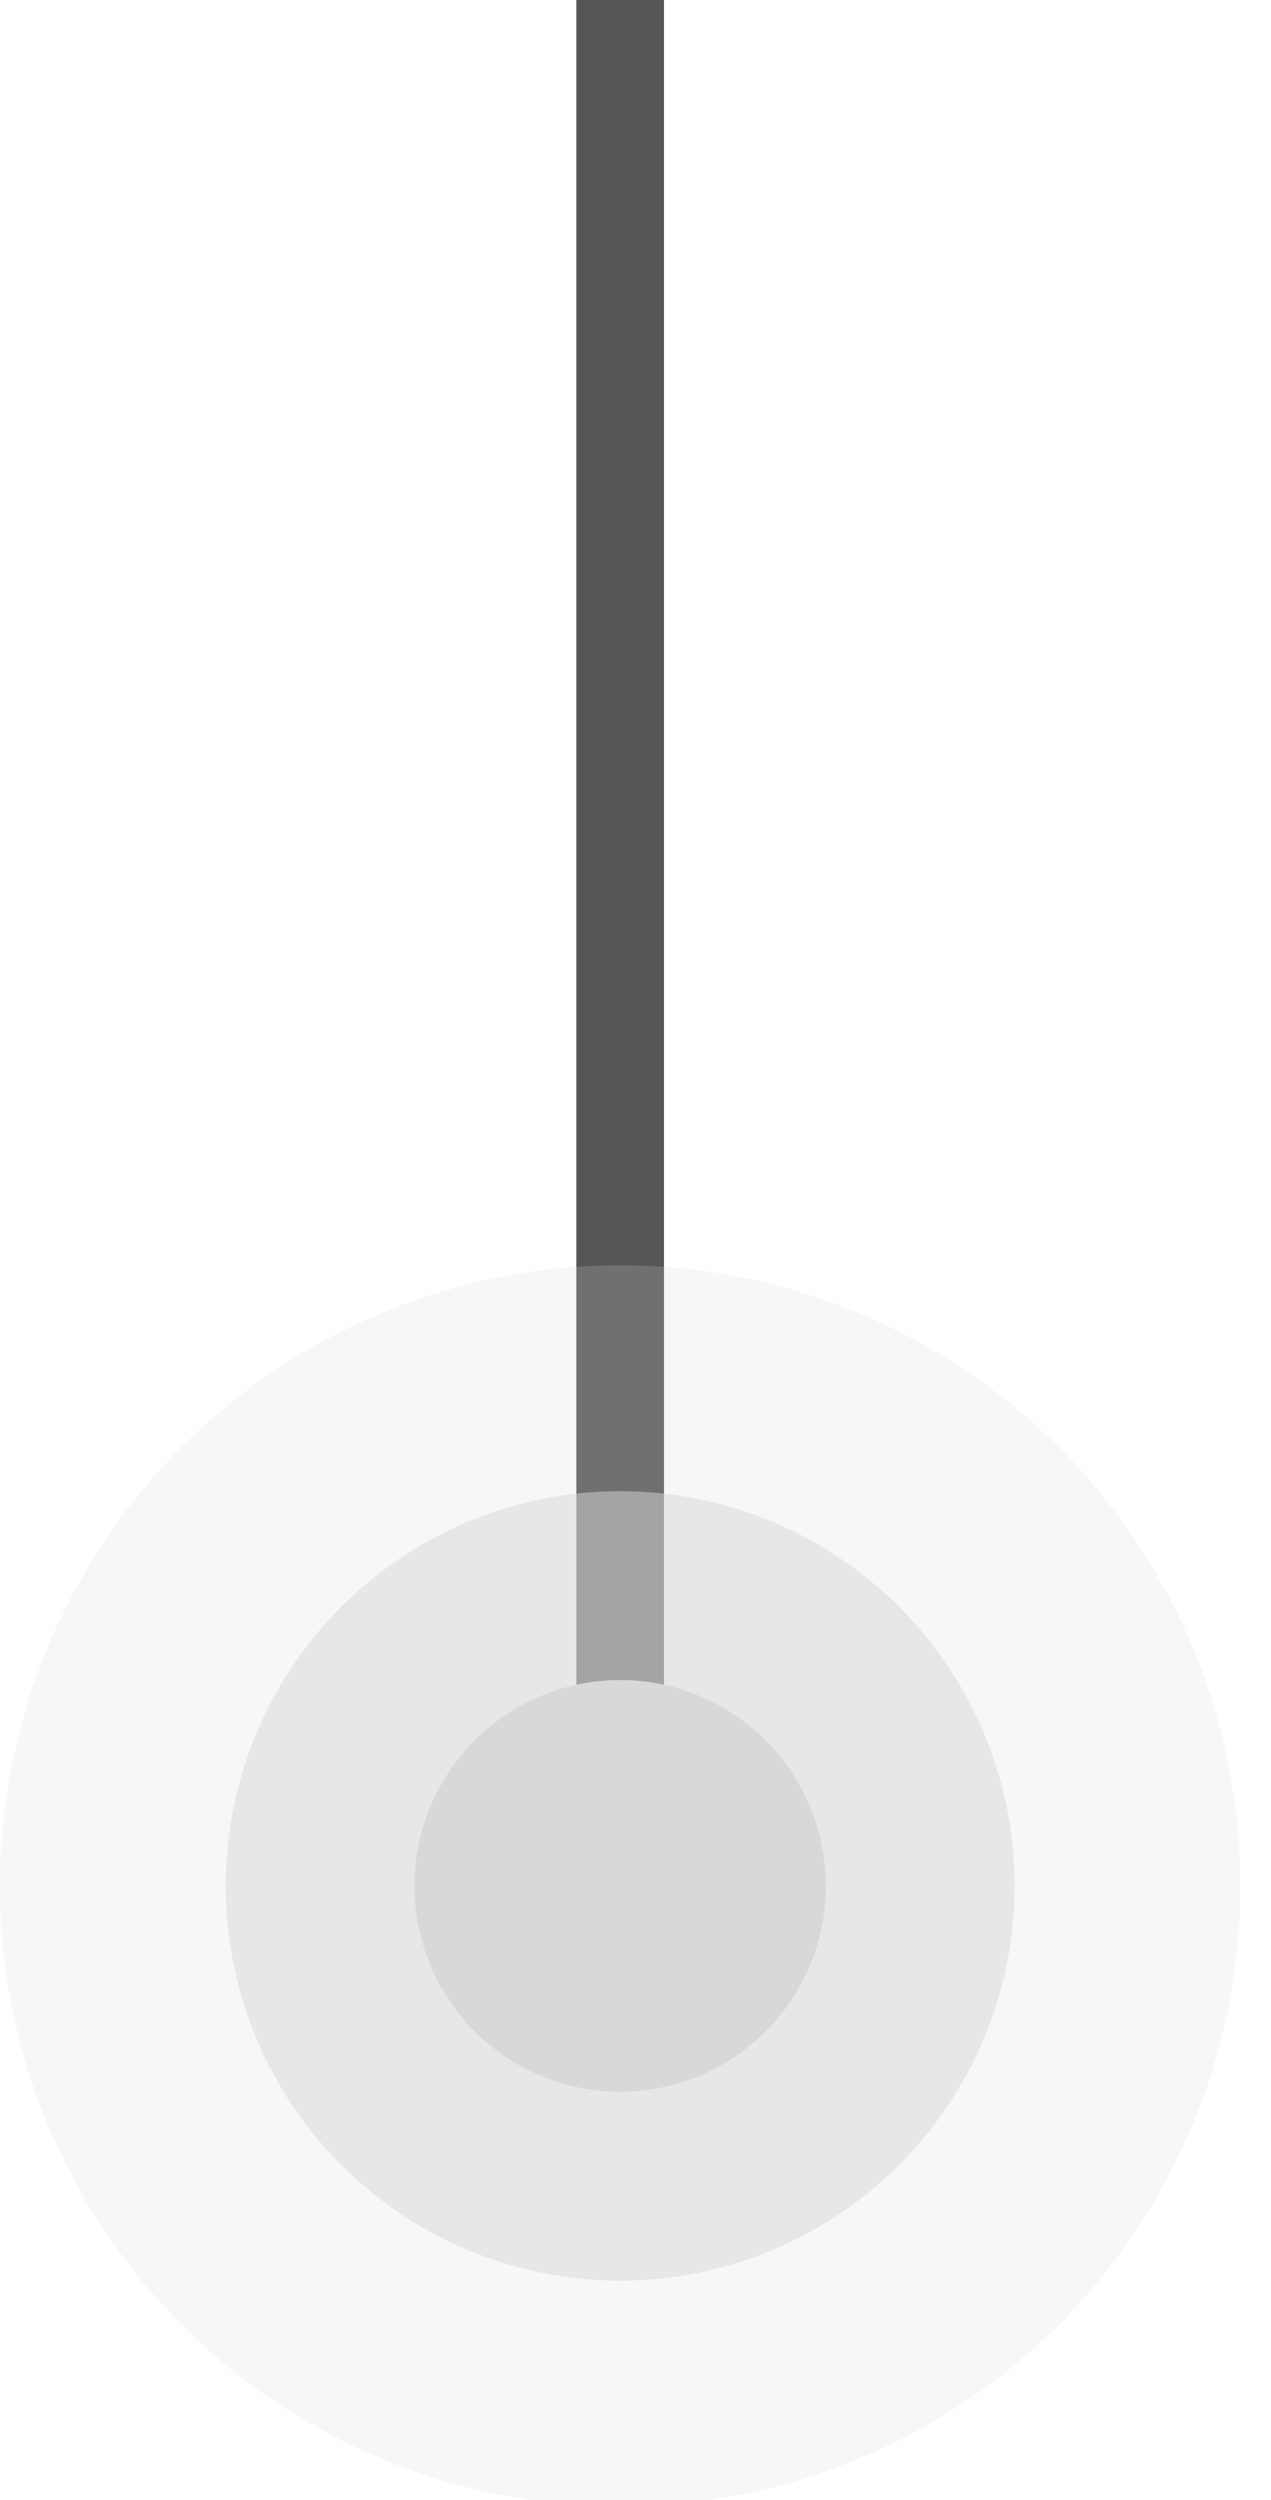 <svg width="29" height="57" viewBox="0 0 29 57" fill="none" xmlns="http://www.w3.org/2000/svg">
  <path d="M14.15 1L14.15 45" stroke="#555657" stroke-width="2" stroke-linecap="square"/>
  <circle cx="14.15" cy="43" r="14.15" fill="#D9D9D9" fill-opacity="0.2"/>
  <circle cx="14.15" cy="43" r="4.694" fill="#D9D9D9"/>
  <circle cx="14.15" cy="43" r="9" fill="#D9D9D9" fill-opacity="0.5"/>
</svg>